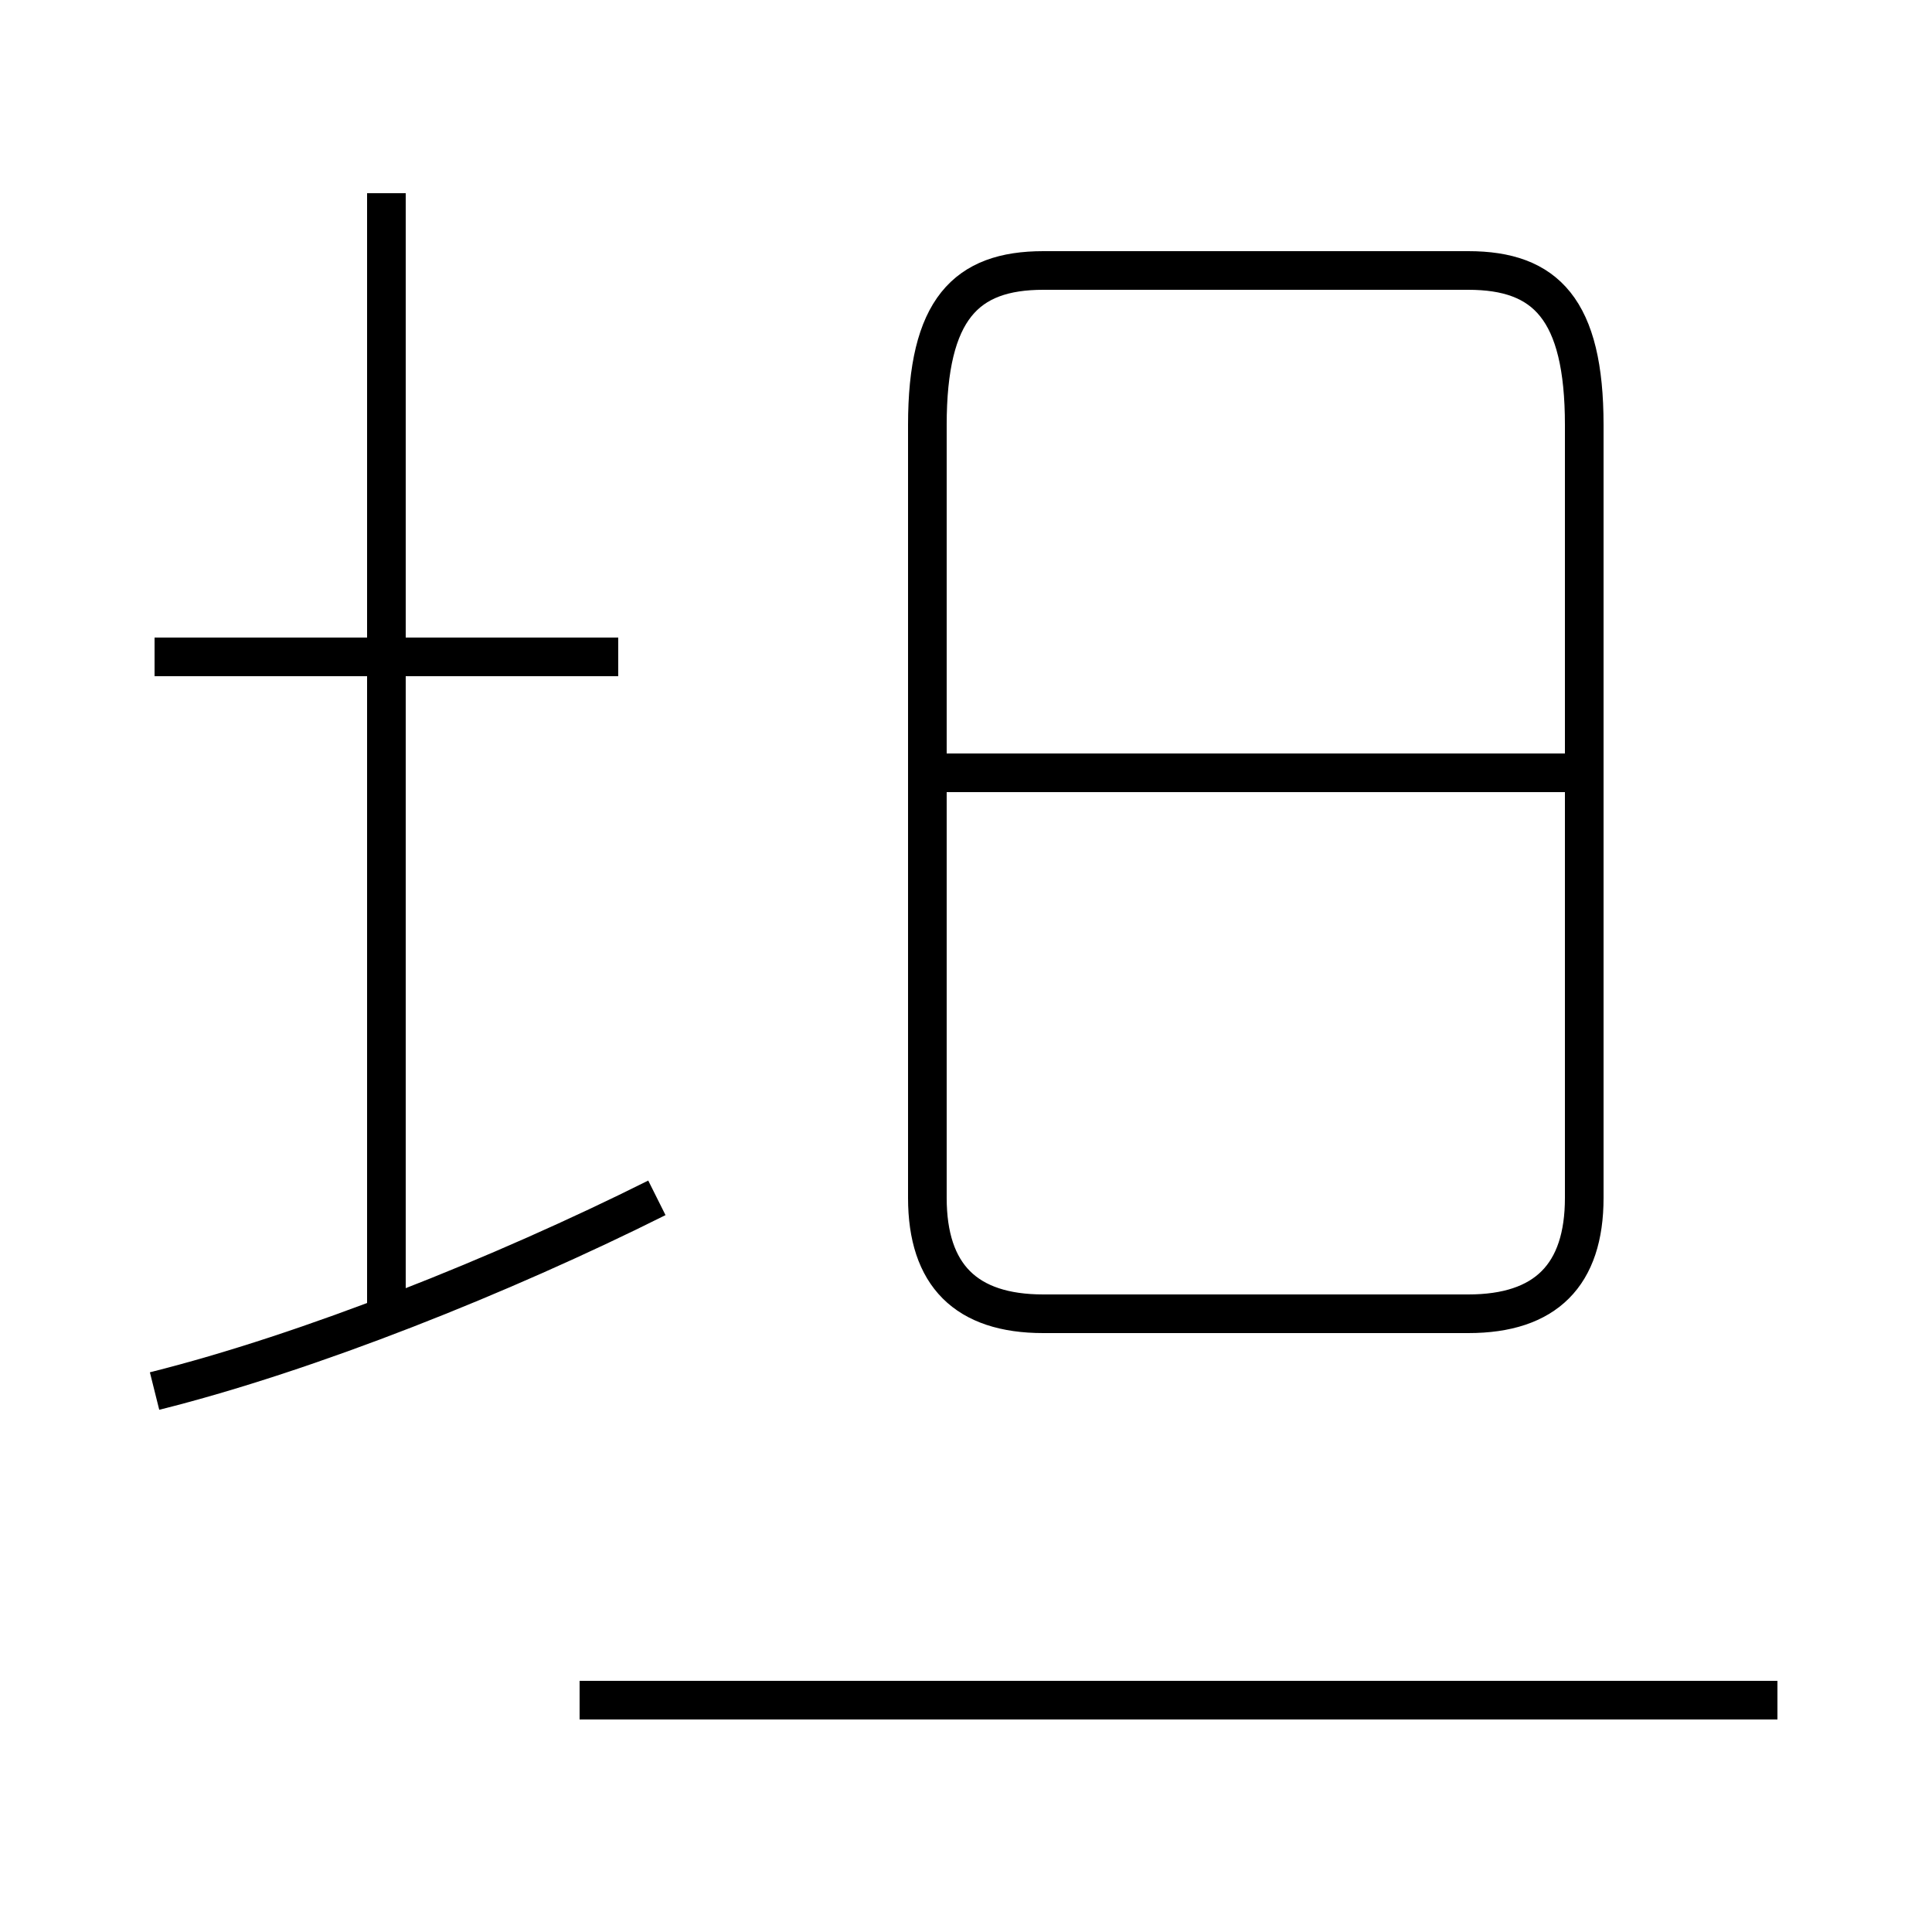 <?xml version='1.0' encoding='utf8'?>
<svg viewBox="0.0 -6.0 50.0 50.0" version="1.1" xmlns="http://www.w3.org/2000/svg">
<rect x="0.0" y="-6.0" width="50.0" height="50.0" fill="#808080" stroke="none"/>
<rect x="-1000" y="-1000" width="2000" height="2000" stroke="white" fill="white"/>
<g style="fill:white;stroke:#000000;  stroke-width:1">
<path d="M 27 -10 L 38 -10 C 40 -10 41 -11 41 -13 L 41 -33 C 41 -36 40 -37 38 -37 L 27 -37 C 25 -37 24 -36 24 -33 L 24 -13 C 24 -11 25 -10 27 -10 Z M 4 -8 C 8 -9 13 -11 17 -13 M 46 0 L 15 0 M 10 -10 L 10 -39 M 16 -27 L 4 -27 M 41 -24 L 24 -24" transform="translate(0.0 38.0)" />
</g>
</svg>